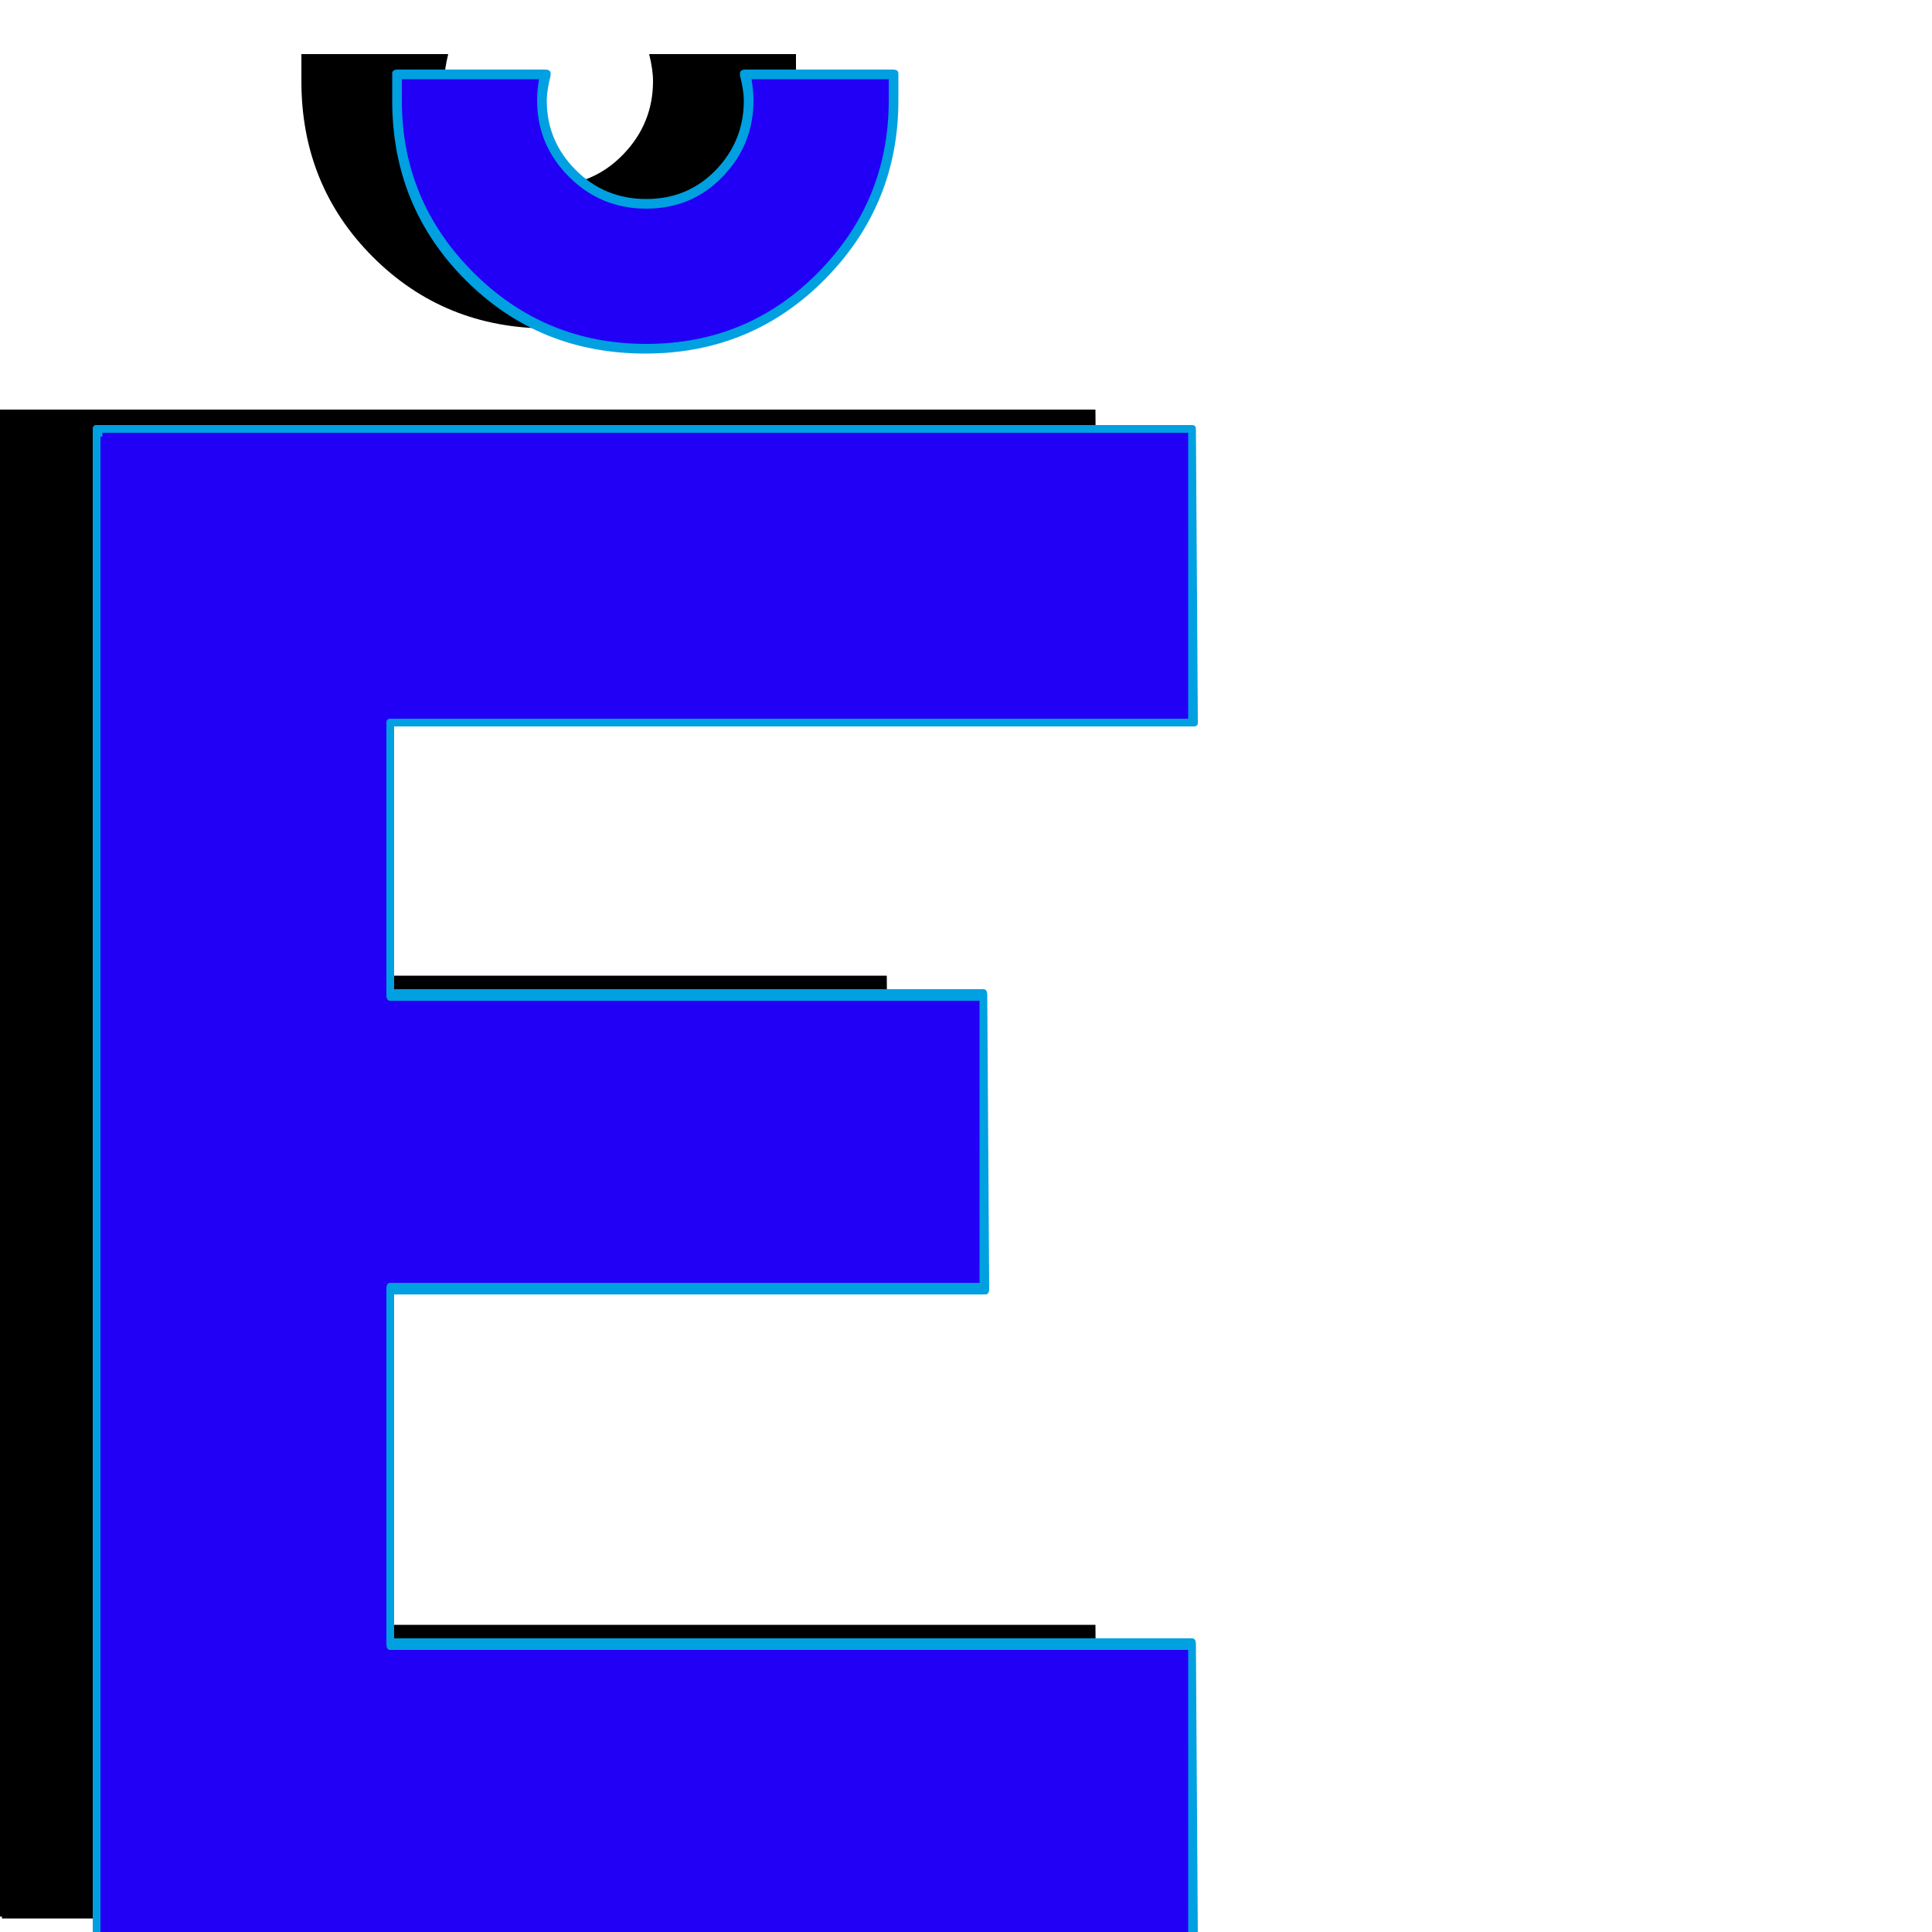 <svg xmlns="http://www.w3.org/2000/svg" viewBox="0 -1000 1000 1000">
	<path fill="#000000" d="M412 -972Q412 -972 412 -958Q412 -905 375 -867.5Q338 -830 284 -830Q230 -830 193 -867Q156 -904 156 -958V-972H232Q230 -964 230 -958Q230 -936 246 -920Q262 -904 284.5 -904Q307 -904 322.5 -920Q338 -936 338 -958Q338 -964 336 -972ZM459 -495L460 -343H152V-159H567L568 -7H1V-8H0V-784V-788H567L568 -636H152V-495Z"/>
	<path fill="#2200f5" d="M462 -962Q462 -962 462 -948Q462 -895 425 -857.5Q388 -820 334 -820Q280 -820 243 -857Q206 -894 206 -948V-962H282Q280 -954 280 -948Q280 -926 296 -910Q312 -894 334.5 -894Q357 -894 372.5 -910Q388 -926 388 -948Q388 -954 386 -962ZM509 -485L510 -333H202V-149H617L618 3H51V2H50V-774V-778H617L618 -626H202V-485Z"/>
	<path fill="#00a0e1" d="M208 -959V-948Q208 -896 245 -859Q282 -822 334.5 -822Q387 -822 423.5 -859Q460 -896 460 -948V-959H389Q390 -953 390 -948Q390 -925 374 -908.5Q358 -892 334.5 -892Q311 -892 294.5 -908.5Q278 -925 278 -948Q278 -953 279 -959ZM465 -962V-948Q465 -894 427 -855.5Q389 -817 334 -817Q279 -817 241 -855Q203 -893 203 -948V-962Q203 -964 206 -964H282Q285 -964 285 -962Q285 -961 285 -961Q283 -953 283 -948Q283 -927 298 -912Q313 -897 334.5 -897Q356 -897 370.5 -912Q385 -927 385 -948Q385 -953 383 -961Q383 -961 383 -962Q383 -964 386 -964H462Q465 -964 465 -962ZM202 -482Q200 -482 200 -485V-626Q200 -628 202 -628H615V-776H53Q53 -775 53 -774.5Q53 -774 53 -774Q53 -774 52 -774V0Q53 0 53 0H615V-146H202Q200 -146 200 -149V-333Q200 -336 202 -336H507V-482ZM510 -330H204V-152H617Q619 -152 619 -149L620 3Q620 6 618 6H51Q50 6 49 4Q48 3 48 2V-774Q48 -774 48 -778Q48 -780 50 -780H617Q619 -780 619 -778L620 -626Q620 -624 618 -624H204V-488H509Q511 -488 511 -485L512 -333Q512 -330 510 -330Z"/>
</svg>
